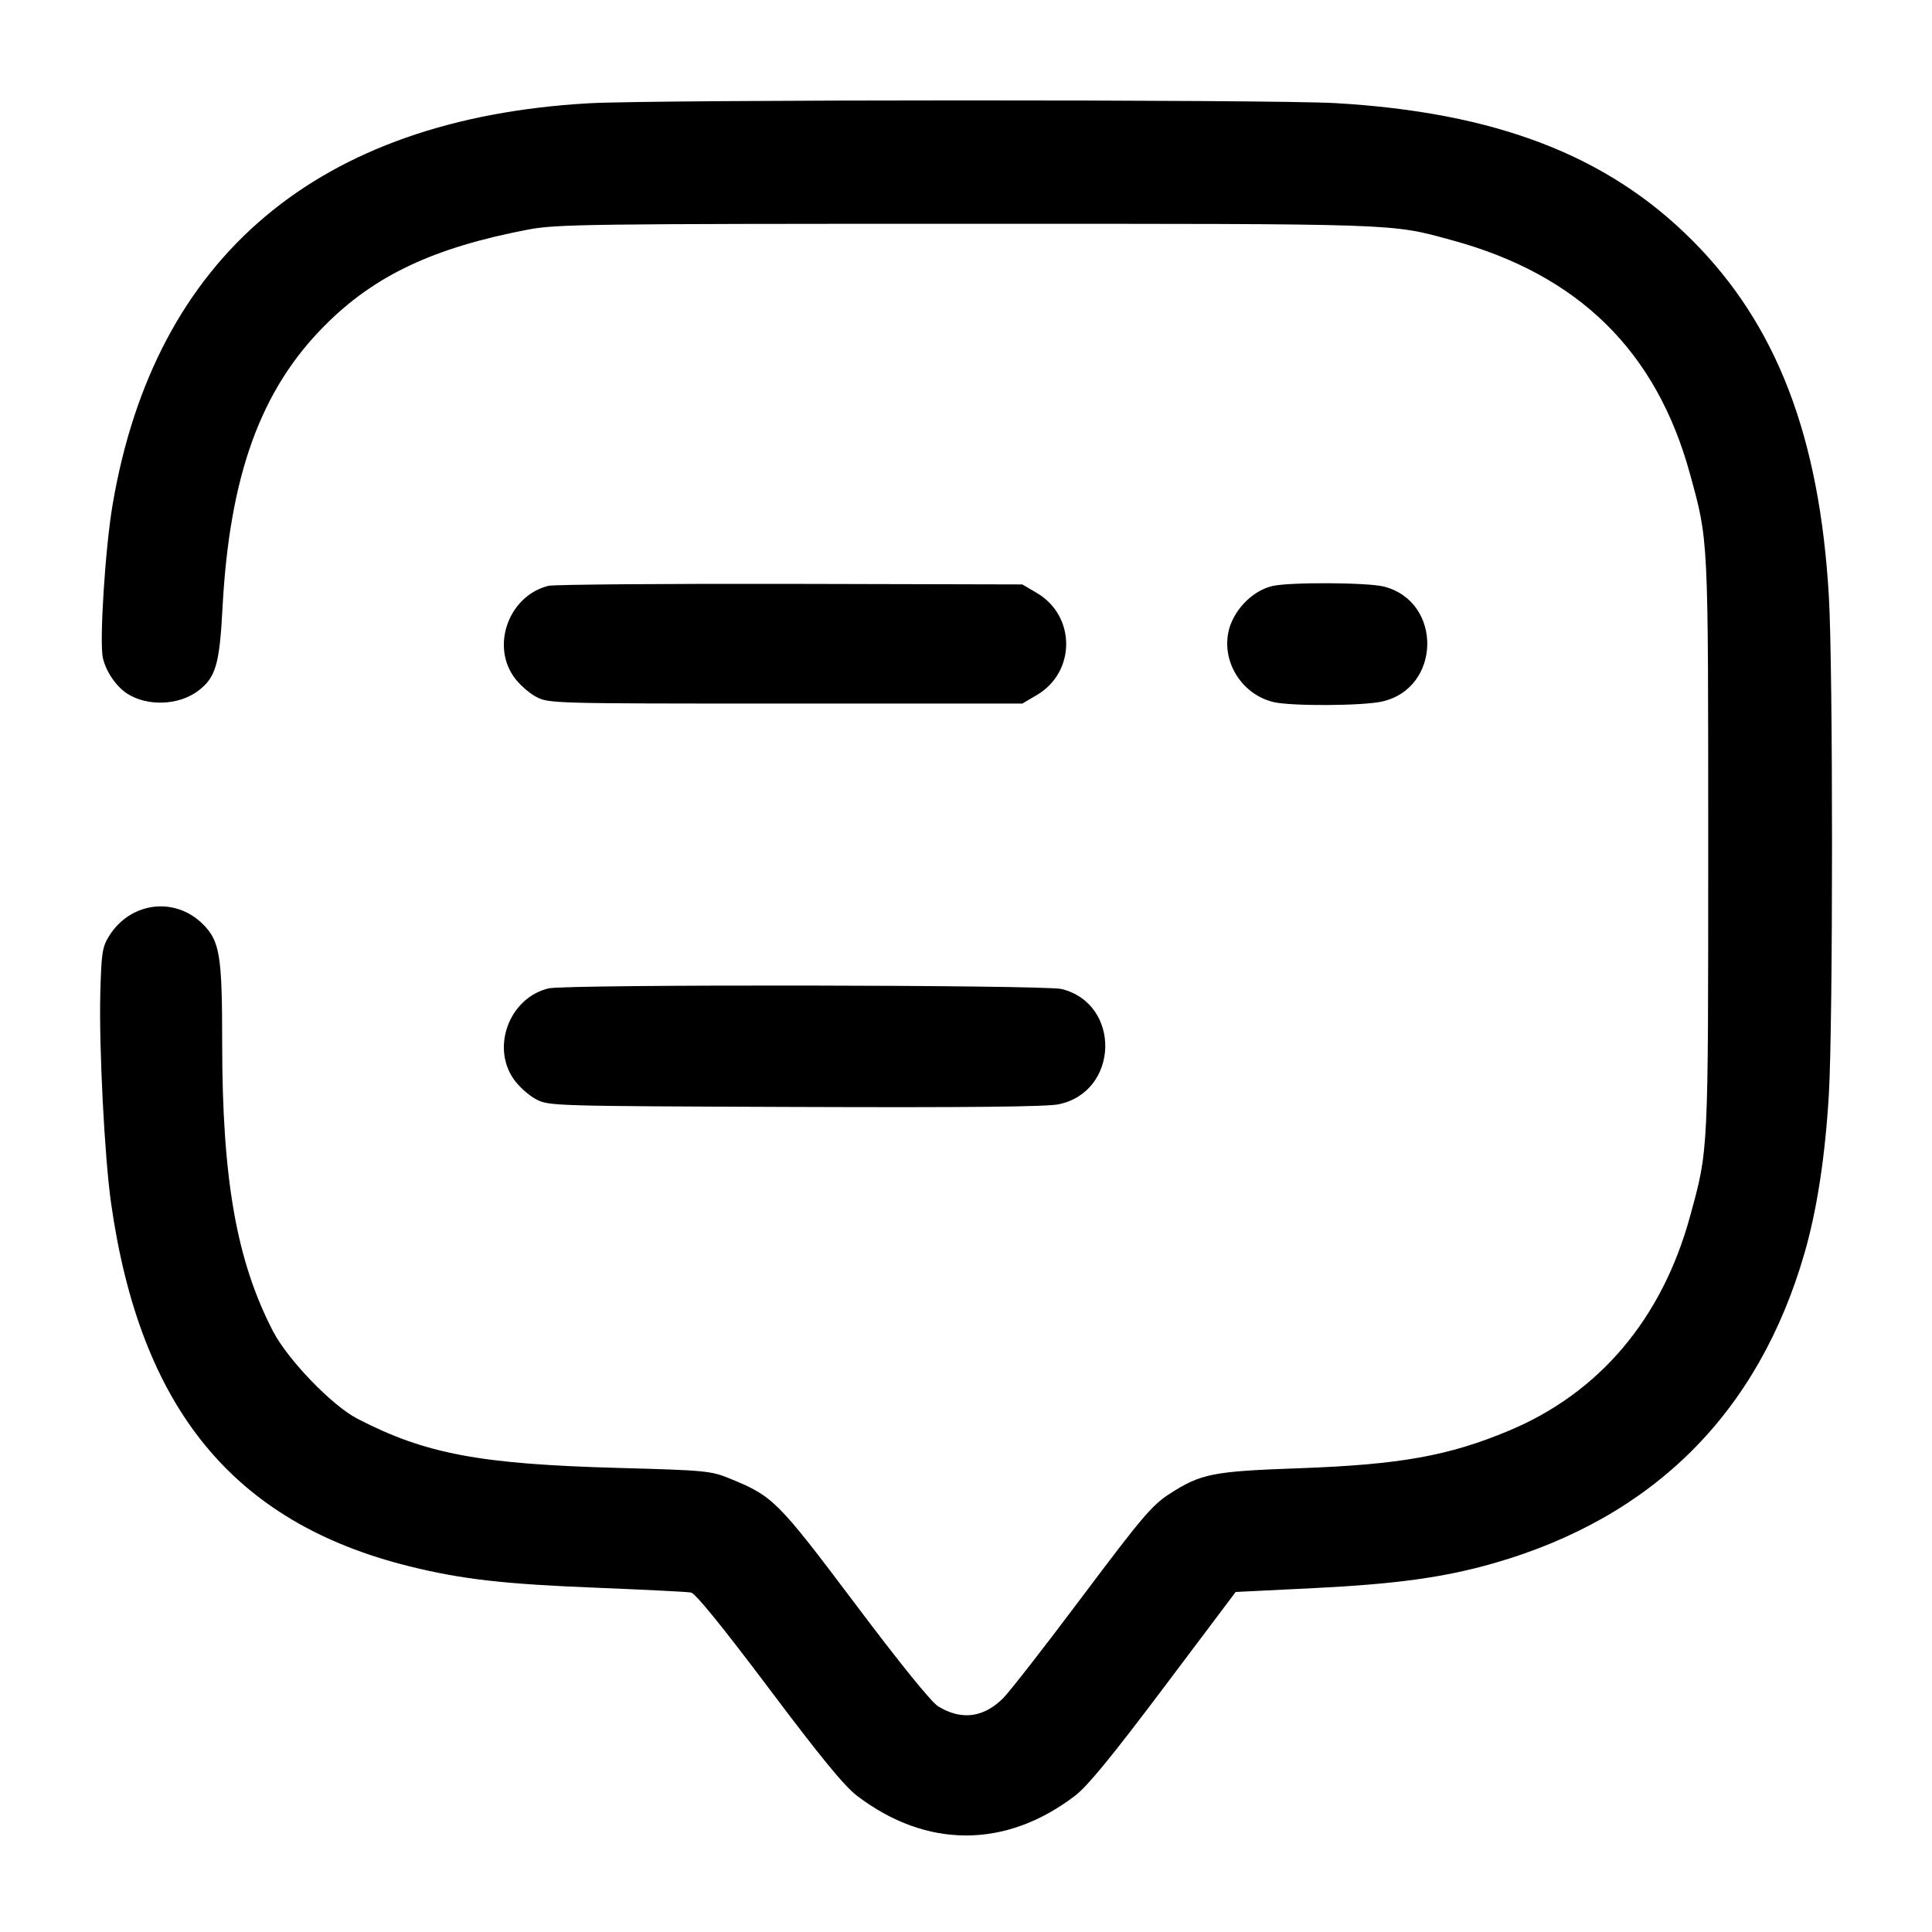 <svg width="24" height="24" viewBox="0 0 24 24" fill="none" xmlns="http://www.w3.org/2000/svg"><path d="M7.312 1.283 C 3.953 1.476,1.926 3.183,1.400 6.262 C 1.307 6.805,1.233 7.971,1.278 8.173 C 1.316 8.341,1.441 8.525,1.576 8.614 C 1.829 8.779,2.222 8.764,2.464 8.580 C 2.680 8.415,2.727 8.254,2.764 7.553 C 2.851 5.906,3.238 4.839,4.039 4.039 C 4.658 3.419,5.388 3.076,6.560 2.852 C 6.914 2.785,7.284 2.780,12.000 2.780 C 17.455 2.780,17.265 2.774,18.040 2.985 C 19.610 3.413,20.575 4.361,20.993 5.885 C 21.224 6.728,21.220 6.638,21.220 10.500 C 21.220 14.362,21.224 14.272,20.993 15.115 C 20.646 16.382,19.868 17.302,18.748 17.771 C 17.996 18.086,17.392 18.194,16.140 18.239 C 15.063 18.277,14.919 18.306,14.529 18.557 C 14.312 18.697,14.189 18.842,13.444 19.834 C 12.982 20.450,12.541 21.016,12.464 21.093 C 12.218 21.339,11.942 21.374,11.653 21.196 C 11.568 21.143,11.180 20.664,10.623 19.923 C 9.658 18.641,9.604 18.587,9.068 18.368 C 8.831 18.271,8.770 18.265,7.680 18.235 C 5.960 18.188,5.284 18.061,4.440 17.624 C 4.125 17.461,3.577 16.893,3.393 16.540 C 2.939 15.665,2.760 14.652,2.760 12.958 C 2.760 11.872,2.731 11.691,2.522 11.482 C 2.173 11.133,1.618 11.203,1.353 11.631 C 1.271 11.764,1.259 11.839,1.246 12.343 C 1.229 13.008,1.299 14.375,1.379 14.940 C 1.741 17.498,2.901 18.913,5.080 19.456 C 5.734 19.618,6.252 19.678,7.420 19.724 C 8.014 19.748,8.538 19.774,8.584 19.783 C 8.639 19.793,8.973 20.205,9.549 20.970 C 10.191 21.825,10.488 22.187,10.645 22.307 C 11.507 22.965,12.493 22.966,13.355 22.307 C 13.511 22.188,13.811 21.821,14.460 20.959 L 15.350 19.776 16.325 19.728 C 17.353 19.677,17.947 19.594,18.560 19.418 C 20.545 18.847,21.847 17.545,22.418 15.561 C 22.573 15.021,22.674 14.357,22.719 13.589 C 22.771 12.696,22.771 8.304,22.719 7.411 C 22.604 5.422,22.071 4.034,21.018 2.982 C 19.966 1.929,18.578 1.396,16.589 1.281 C 15.787 1.235,8.129 1.236,7.312 1.283 M6.815 7.277 C 6.330 7.395,6.098 8.004,6.383 8.408 C 6.447 8.499,6.572 8.610,6.660 8.656 C 6.818 8.739,6.856 8.740,9.760 8.740 L 12.700 8.740 12.880 8.634 C 13.366 8.348,13.366 7.652,12.880 7.366 L 12.700 7.260 9.820 7.253 C 8.236 7.250,6.884 7.261,6.815 7.277 M15.805 7.280 C 15.547 7.341,15.307 7.597,15.257 7.864 C 15.185 8.245,15.441 8.633,15.823 8.722 C 16.043 8.773,16.915 8.769,17.162 8.716 C 17.905 8.556,17.925 7.472,17.189 7.286 C 16.984 7.235,16.015 7.230,15.805 7.280 M6.815 12.278 C 6.331 12.393,6.098 13.004,6.383 13.408 C 6.447 13.499,6.572 13.610,6.660 13.656 C 6.818 13.739,6.865 13.740,9.878 13.751 C 12.020 13.759,13.000 13.749,13.151 13.718 C 13.902 13.562,13.931 12.473,13.189 12.286 C 12.979 12.234,7.033 12.226,6.815 12.278 " stroke="none" fill-rule="evenodd" fill="black"></path></svg>
